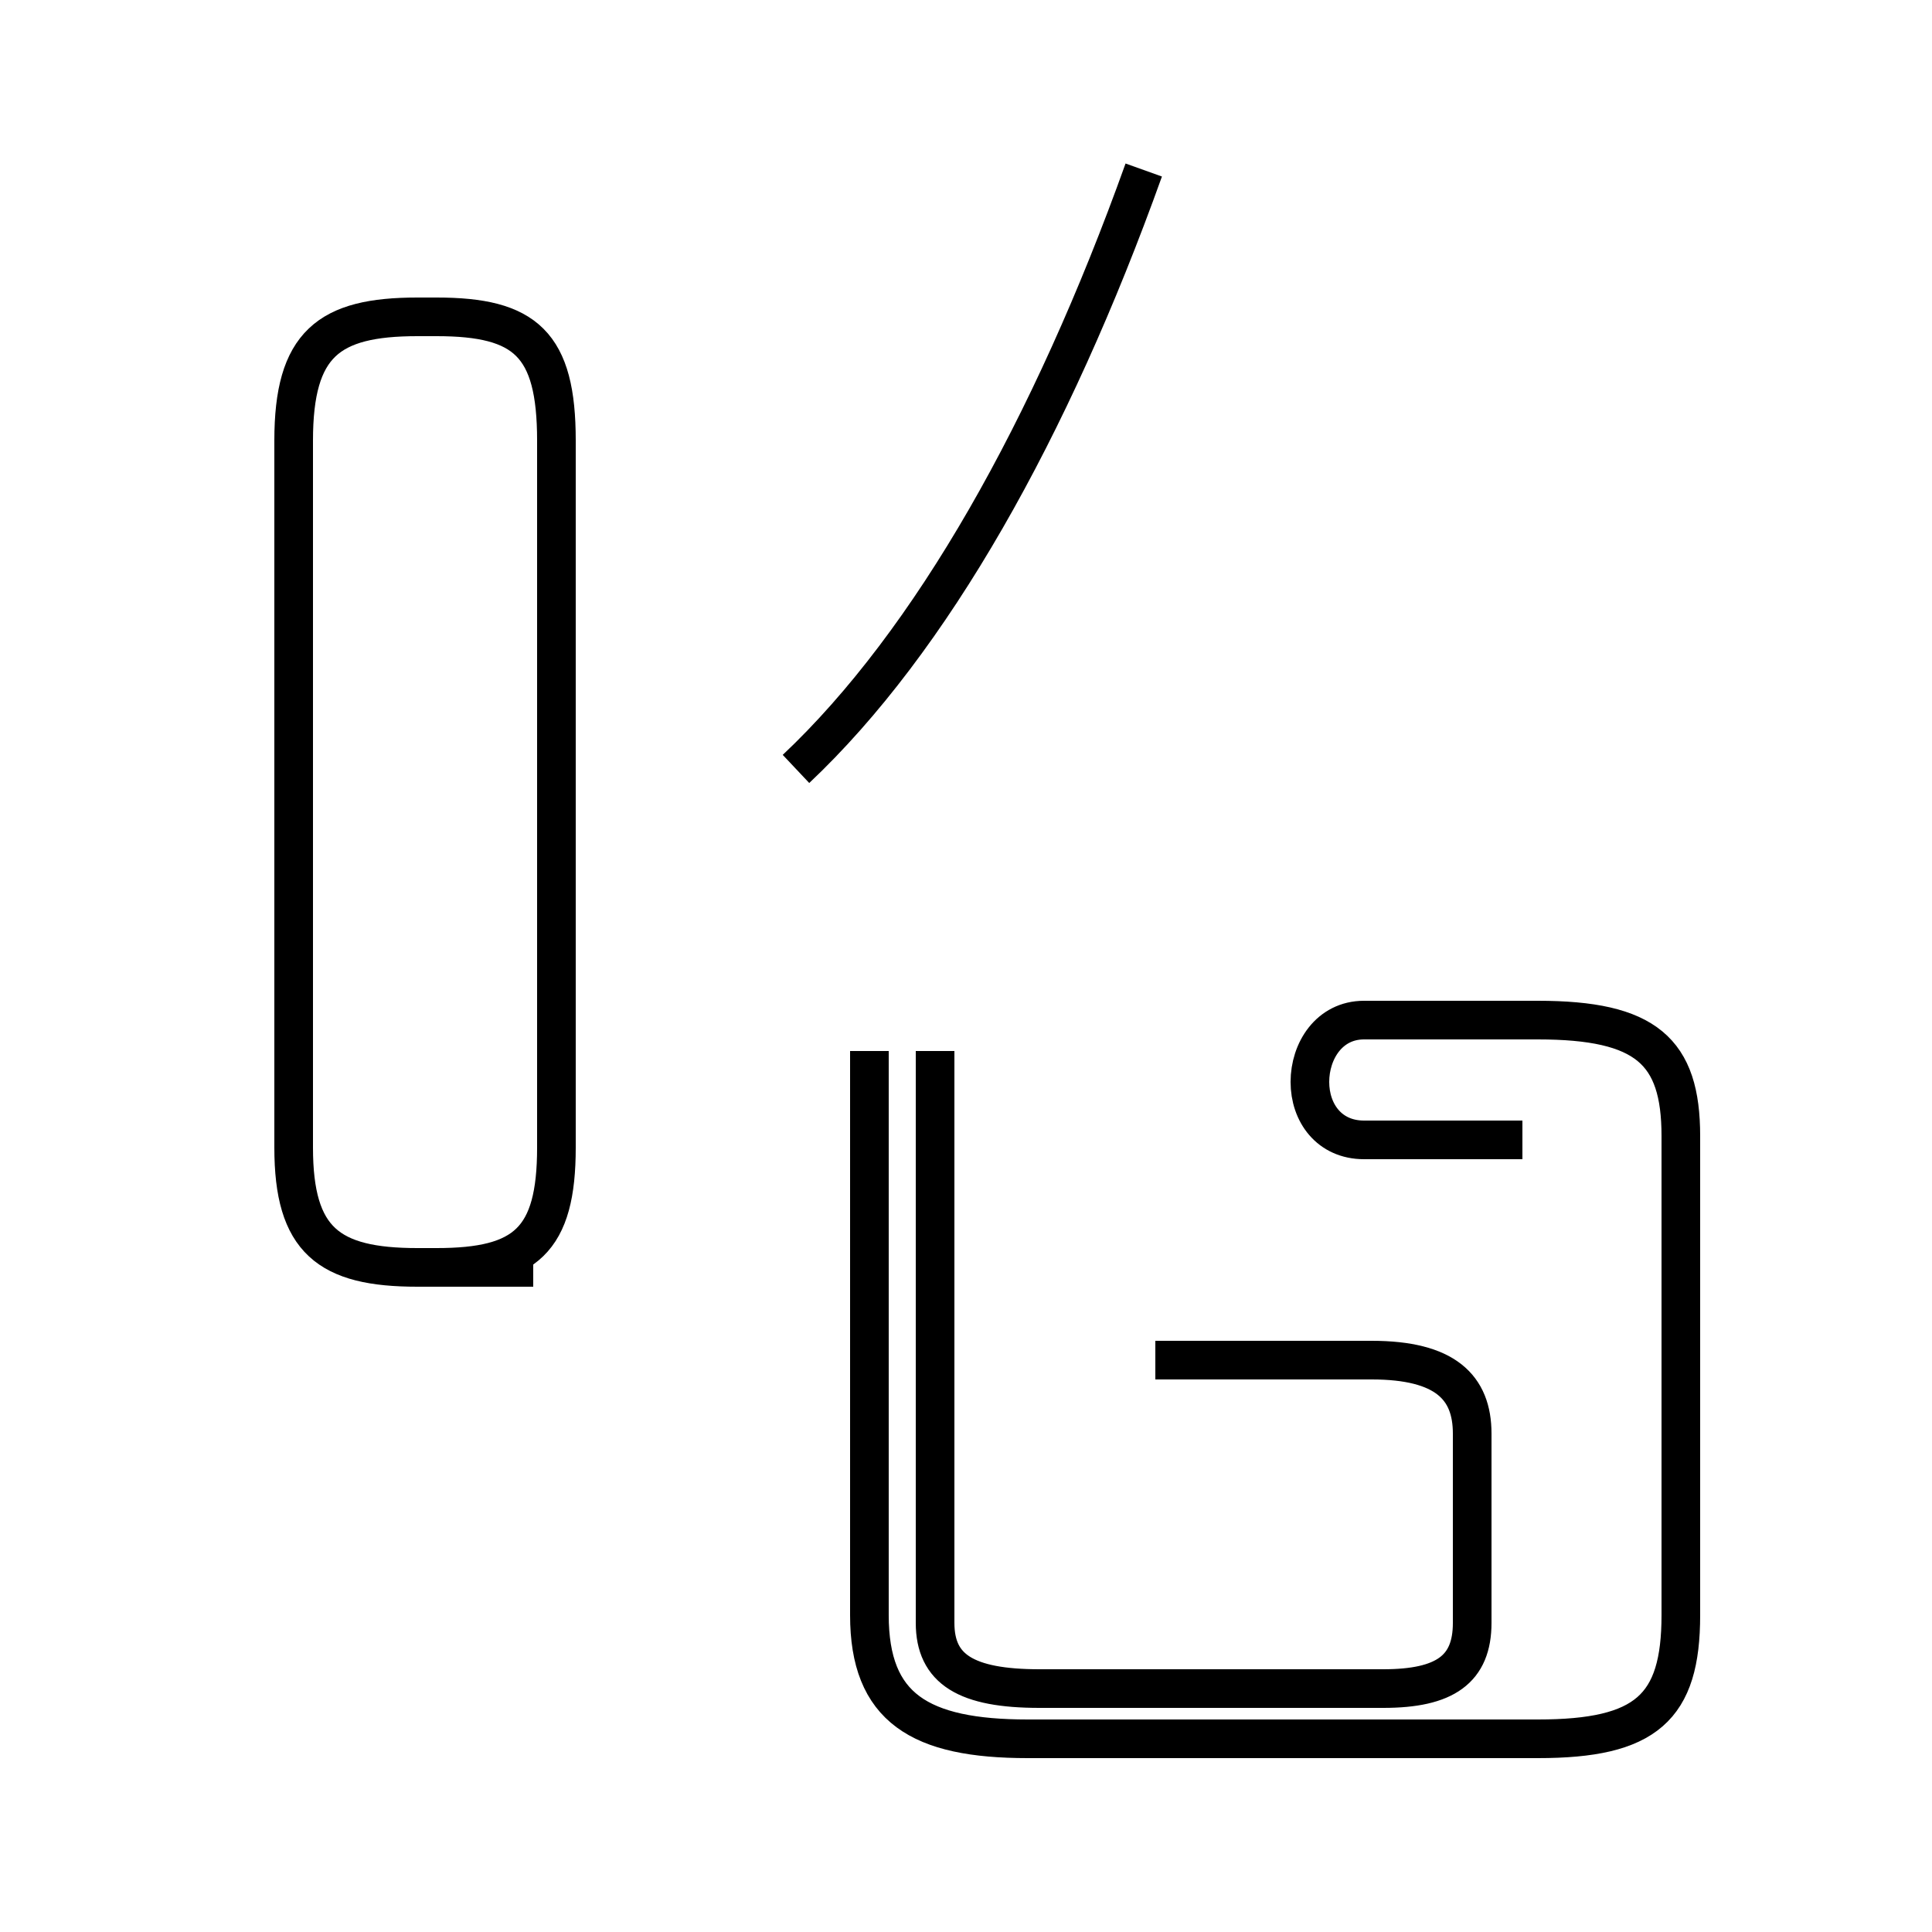 <?xml version='1.0' encoding='utf8'?>
<svg viewBox="0.0 -44.0 50.0 50.0" version="1.1" xmlns="http://www.w3.org/2000/svg">
<rect x="0.0" y="-44.0" width="50.0" height="50.0" fill="#808080" stroke="none"/>
<rect x="-1000" y="-1000" width="2000" height="2000" stroke="white" fill="white"/>
<g style="fill:none; stroke:#000000;  stroke-width:1">
<path d="M 13.8 11.2 L 10.8 11.2 C 8.5 11.2 7.6 11.9 7.6 14.3 L 7.6 32.6 C 7.6 35.1 8.5 35.8 10.8 35.8 L 11.3 35.8 C 13.6 35.8 14.4 35.1 14.4 32.6 L 14.4 14.3 C 14.4 11.9 13.6 11.2 11.3 11.2 Z M 20.6 24.1 C 24.1 27.4 27.2 32.9 29.6 39.6 M 22.5 16.8 L 22.5 2.2 C 22.5 -0.2 23.8 -1.0 26.6 -1.0 L 39.8 -1.0 C 42.6 -1.0 43.5 -0.2 43.5 2.2 L 43.5 14.6 C 43.5 16.8 42.6 17.6 39.8 17.6 L 35.3 17.6 C 34.4 17.6 33.9 16.8 33.9 16.0 C 33.9 15.2 34.4 14.5 35.3 14.5 L 39.4 14.5 M 29.9 8.8 L 35.5 8.8 C 37.4 8.8 38.1 8.1 38.1 6.9 L 38.1 2.0 C 38.1 0.8 37.4 0.3 35.8 0.3 L 26.9 0.3 C 25.0 0.3 24.2 0.8 24.2 2.0 L 24.2 16.8" transform="scale(1, -1)" />
</g>
</svg>
